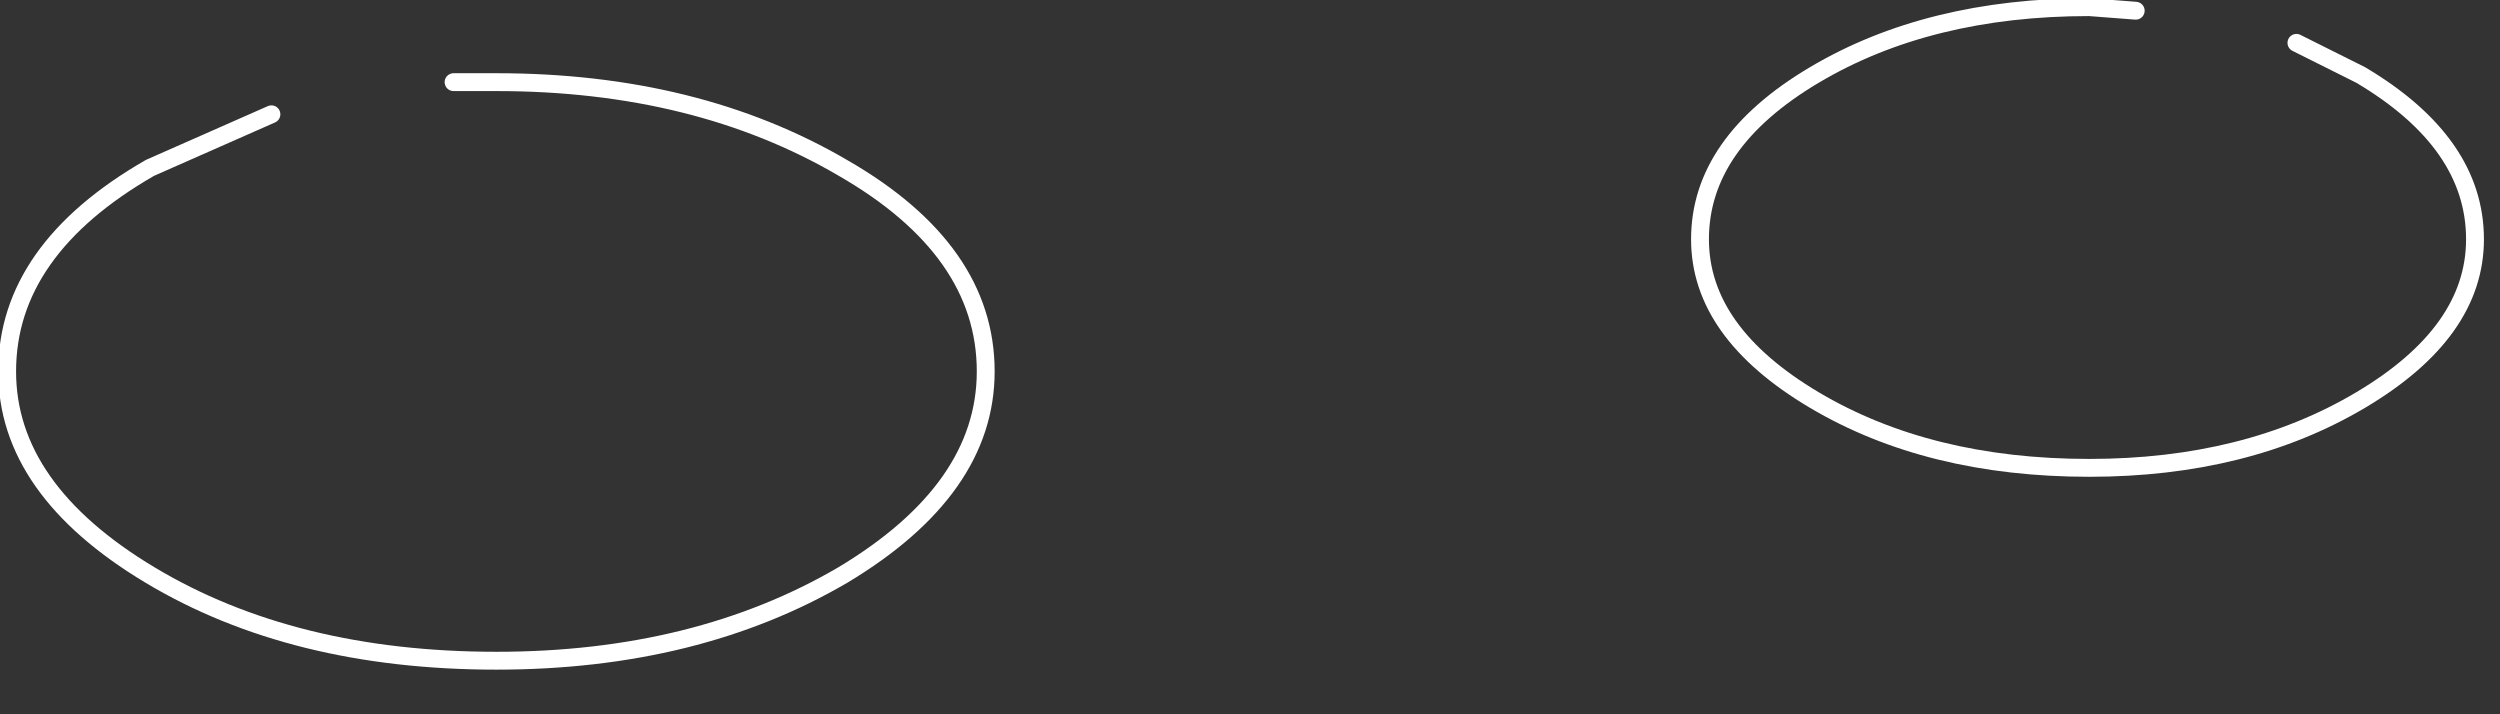 <?xml version="1.0" encoding="utf-8"?>
<svg version="1.1" id="Layer_1"
xmlns="http://www.w3.org/2000/svg"
xmlns:xlink="http://www.w3.org/1999/xlink"
xmlns:author="http://www.sothink.com"
width="35px" height="10px"
xml:space="preserve">
<rect width="100%" height="100%" fill="#333333" stroke="none"/>
<g id="84" transform="matrix(1, 0, 0, 1, 20.45, 7.6)">
<path style="fill:none;stroke-width:0.25;stroke-linecap:round;stroke-linejoin:round;stroke-miterlimit:3;stroke:#FFFFFF;stroke-opacity:1" d="M-14.1,-6.45L-13.5 -6.45Q-10.7 -6.45 -8.65 -5.25Q-6.65 -4.1 -6.65 -2.4Q-6.65 -0.75 -8.65 0.45Q-10.7 1.65 -13.5 1.65Q-16.35 1.65 -18.35 0.45Q-20.35 -0.75 -20.35 -2.4Q-20.35 -4.1 -18.35 -5.25L-16.65 -6" />
<path style="fill:none;stroke-width:0.25;stroke-linecap:round;stroke-linejoin:round;stroke-miterlimit:3;stroke:#FFFFFF;stroke-opacity:1" d="M11.7,-7L12.6 -6.55Q14.2 -5.6 14.2 -4.25Q14.2 -2.95 12.6 -2Q11 -1.05 8.8 -1.05Q6.55 -1.05 4.95 -2Q3.35 -2.95 3.35 -4.25Q3.35 -5.6 4.95 -6.55Q6.55 -7.5 8.8 -7.5L9.45 -7.45" />
</g>
</svg>
